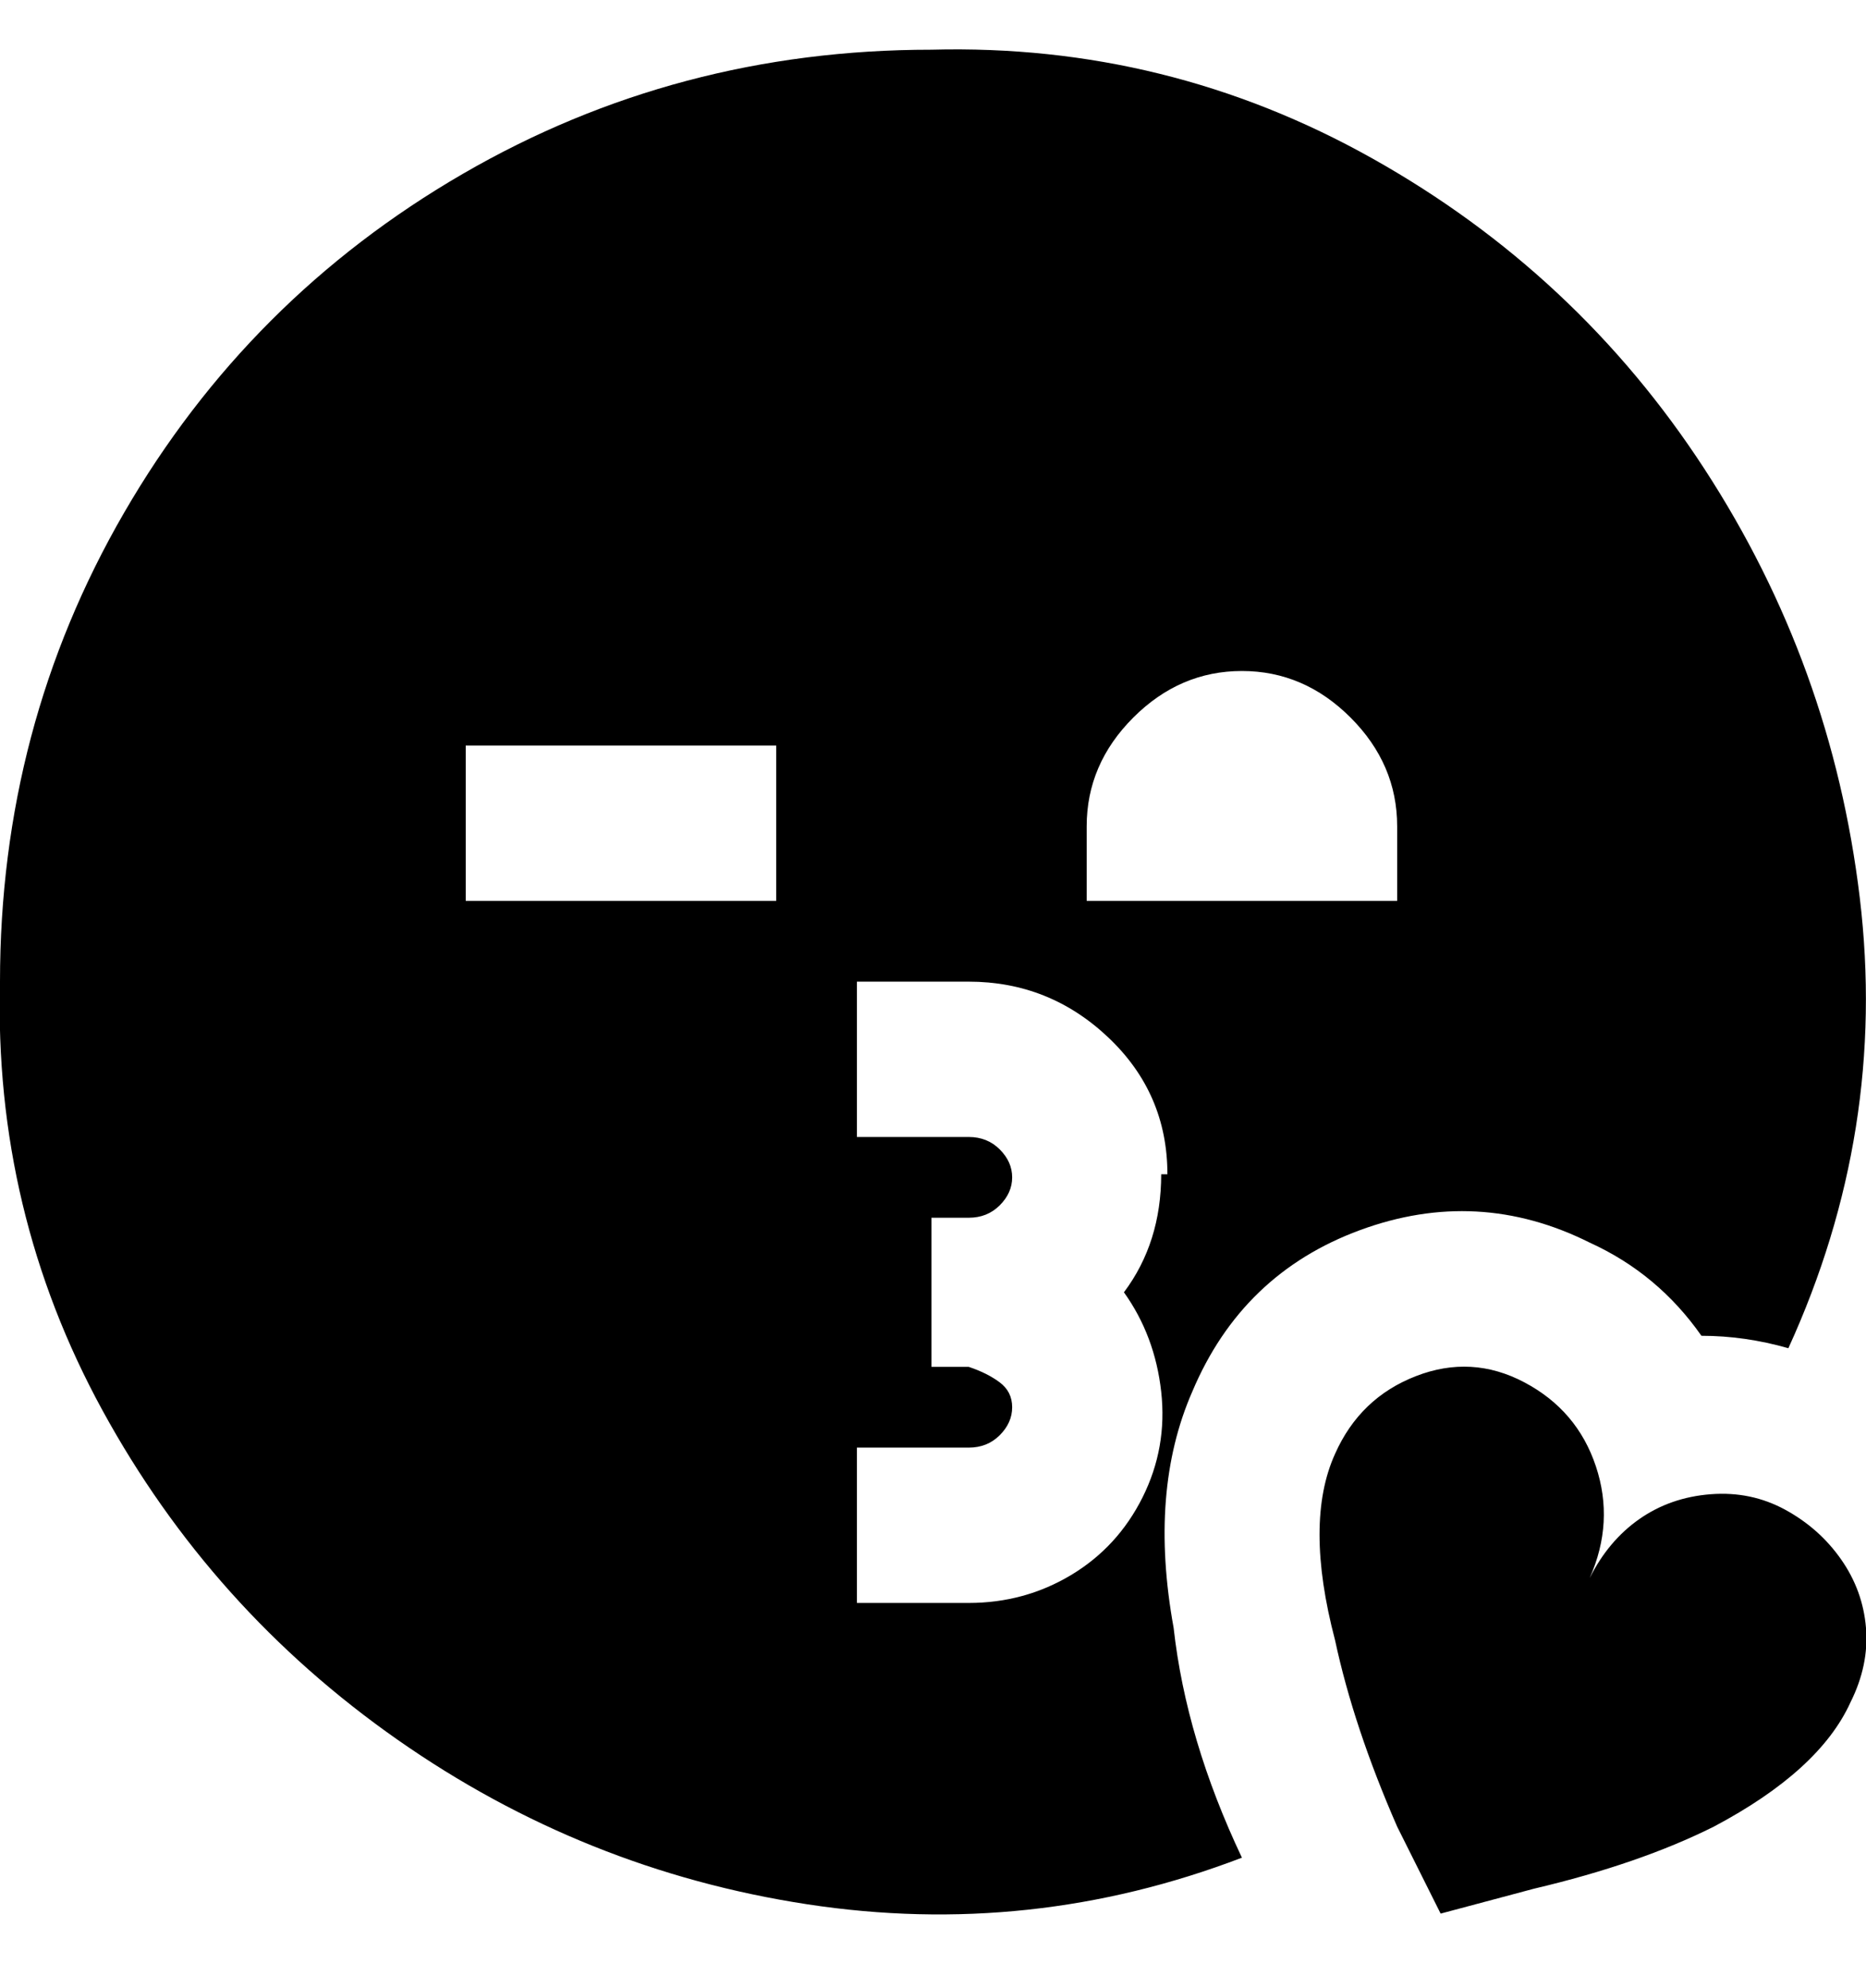 <svg viewBox="0 0 300.502 320" xmlns="http://www.w3.org/2000/svg"><path d="M298 274q-5 11-22 20-12 6-29 10l-15 4-7-14q-7-16-10-30-5-19 0-30 4-9 13-12.5t17.5 1Q254 227 257 236t-1 18q3-6 8-9.5t11.5-4q6.5-.5 12 2.5t9 8q3.5 5 4 11t-2.5 12zm-98 25q-34 13-70 7.5T64 280q-30-21-47.5-53T0 158q0-41 20-75.5T74.5 28Q109 8 150 8q38-1 71 17.5t53.5 50q20.5 31.5 25 69T288 217q-7-2-14-2-7-10-18-15-18-9-37-2t-27 26q-7 16-3 38 2 18 11 37zm-25-154h50v-12q0-10-7.5-17.5T200 108q-10 0-17.5 7.5T175 133v12zm-100 0h50v-25H75v25zm113 44q0-13-9.5-22t-22.5-9h-18v25h18q3 0 5 2t2 4.5q0 2.5-2 4.5t-5 2h-6v24h6q3 1 5 2.5t2 4q0 2.5-2 4.5t-5 2h-18v25h18q9 0 16.5-4.5T184 241q4-8 3-17t-6-16q6-8 6-19h1z"/></svg>
